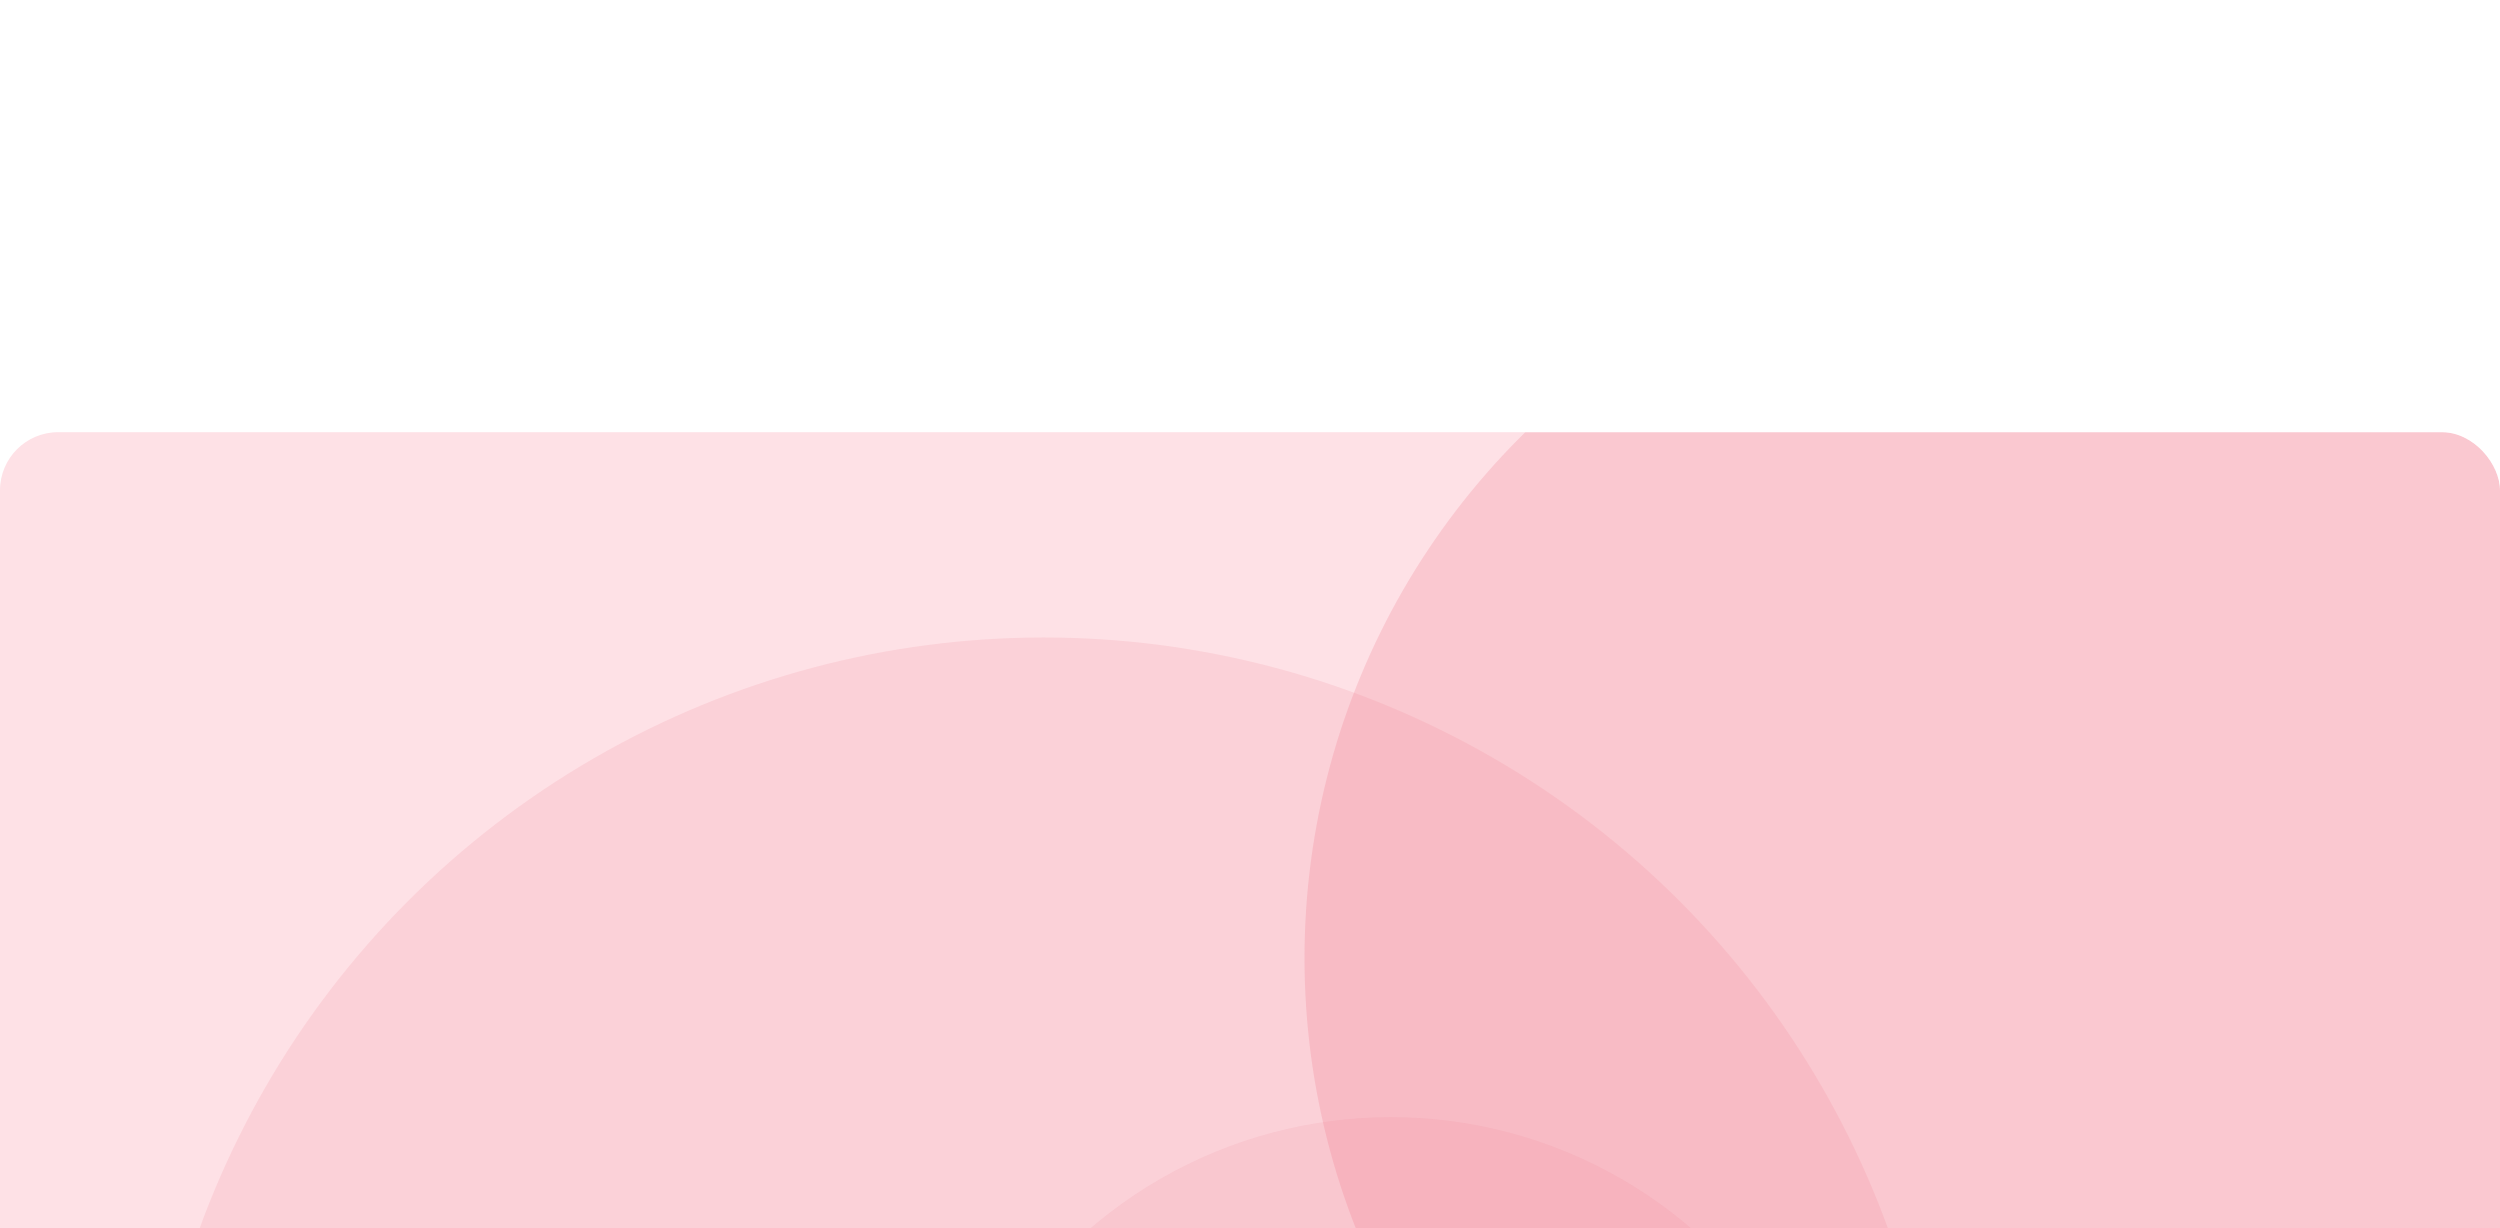 <svg width="1376" height="676" viewBox="0 0 1376 676" fill="none" xmlns="http://www.w3.org/2000/svg">
<g filter="url(#filter0_ddddd_239_892)">
<g clip-path="url(#clip0_239_892)">
<rect width="1376" height="675.8" rx="32" fill="#FEE1E6"/>
<g opacity="0.13" filter="url(#filter1_f_239_892)">
<circle cx="574.5" cy="607.5" r="494.5" fill="#EA6479"/>
</g>
<g opacity="0.2" filter="url(#filter2_f_239_892)">
<circle cx="1123.5" cy="289.5" r="405.5" fill="#EA6479"/>
</g>
<g opacity="0.1" filter="url(#filter3_f_239_892)">
<ellipse cx="765.5" cy="630" rx="253.5" ry="253" fill="#EA6479"/>
</g>
</g>
</g>
<defs>
<filter id="filter0_ddddd_239_892" x="-80" y="0" width="1536" height="898.8" filterUnits="userSpaceOnUse" color-interpolation-filters="sRGB">
<feFlood flood-opacity="0" result="BackgroundImageFix"/>
<feColorMatrix in="SourceAlpha" type="matrix" values="0 0 0 0 0 0 0 0 0 0 0 0 0 0 0 0 0 0 127 0" result="hardAlpha"/>
<feOffset dy="4.912"/>
<feGaussianBlur stdDeviation="1.374"/>
<feColorMatrix type="matrix" values="0 0 0 0 0.443 0 0 0 0 0.035 0 0 0 0 0.035 0 0 0 0.019 0"/>
<feBlend mode="normal" in2="BackgroundImageFix" result="effect1_dropShadow_239_892"/>
<feColorMatrix in="SourceAlpha" type="matrix" values="0 0 0 0 0 0 0 0 0 0 0 0 0 0 0 0 0 0 127 0" result="hardAlpha"/>
<feOffset dy="12.423"/>
<feGaussianBlur stdDeviation="3.475"/>
<feColorMatrix type="matrix" values="0 0 0 0 0.443 0 0 0 0 0.035 0 0 0 0 0.035 0 0 0 0.026 0"/>
<feBlend mode="normal" in2="effect1_dropShadow_239_892" result="effect2_dropShadow_239_892"/>
<feColorMatrix in="SourceAlpha" type="matrix" values="0 0 0 0 0 0 0 0 0 0 0 0 0 0 0 0 0 0 127 0" result="hardAlpha"/>
<feOffset dy="25.341"/>
<feGaussianBlur stdDeviation="7.088"/>
<feColorMatrix type="matrix" values="0 0 0 0 0.443 0 0 0 0 0.035 0 0 0 0 0.035 0 0 0 0.031 0"/>
<feBlend mode="normal" in2="effect2_dropShadow_239_892" result="effect3_dropShadow_239_892"/>
<feColorMatrix in="SourceAlpha" type="matrix" values="0 0 0 0 0 0 0 0 0 0 0 0 0 0 0 0 0 0 127 0" result="hardAlpha"/>
<feOffset dy="52.197"/>
<feGaussianBlur stdDeviation="14.601"/>
<feColorMatrix type="matrix" values="0 0 0 0 0.443 0 0 0 0 0.035 0 0 0 0 0.035 0 0 0 0.036 0"/>
<feBlend mode="normal" in2="effect3_dropShadow_239_892" result="effect4_dropShadow_239_892"/>
<feColorMatrix in="SourceAlpha" type="matrix" values="0 0 0 0 0 0 0 0 0 0 0 0 0 0 0 0 0 0 127 0" result="hardAlpha"/>
<feOffset dy="143"/>
<feGaussianBlur stdDeviation="40"/>
<feColorMatrix type="matrix" values="0 0 0 0 0.443 0 0 0 0 0.035 0 0 0 0 0.035 0 0 0 0.05 0"/>
<feBlend mode="normal" in2="effect4_dropShadow_239_892" result="effect5_dropShadow_239_892"/>
<feBlend mode="normal" in="SourceGraphic" in2="effect5_dropShadow_239_892" result="shape"/>
</filter>
<filter id="filter1_f_239_892" x="9.544" y="42.544" width="1129.91" height="1129.91" filterUnits="userSpaceOnUse" color-interpolation-filters="sRGB">
<feFlood flood-opacity="0" result="BackgroundImageFix"/>
<feBlend mode="normal" in="SourceGraphic" in2="BackgroundImageFix" result="shape"/>
<feGaussianBlur stdDeviation="35.228" result="effect1_foregroundBlur_239_892"/>
</filter>
<filter id="filter2_f_239_892" x="490.976" y="-343.024" width="1265.05" height="1265.05" filterUnits="userSpaceOnUse" color-interpolation-filters="sRGB">
<feFlood flood-opacity="0" result="BackgroundImageFix"/>
<feBlend mode="normal" in="SourceGraphic" in2="BackgroundImageFix" result="shape"/>
<feGaussianBlur stdDeviation="113.512" result="effect1_foregroundBlur_239_892"/>
</filter>
<filter id="filter3_f_239_892" x="441.544" y="306.544" width="647.911" height="646.911" filterUnits="userSpaceOnUse" color-interpolation-filters="sRGB">
<feFlood flood-opacity="0" result="BackgroundImageFix"/>
<feBlend mode="normal" in="SourceGraphic" in2="BackgroundImageFix" result="shape"/>
<feGaussianBlur stdDeviation="35.228" result="effect1_foregroundBlur_239_892"/>
</filter>
<clipPath id="clip0_239_892">
<rect width="1376" height="675.8" rx="32" fill="white"/>
</clipPath>
</defs>
</svg>
